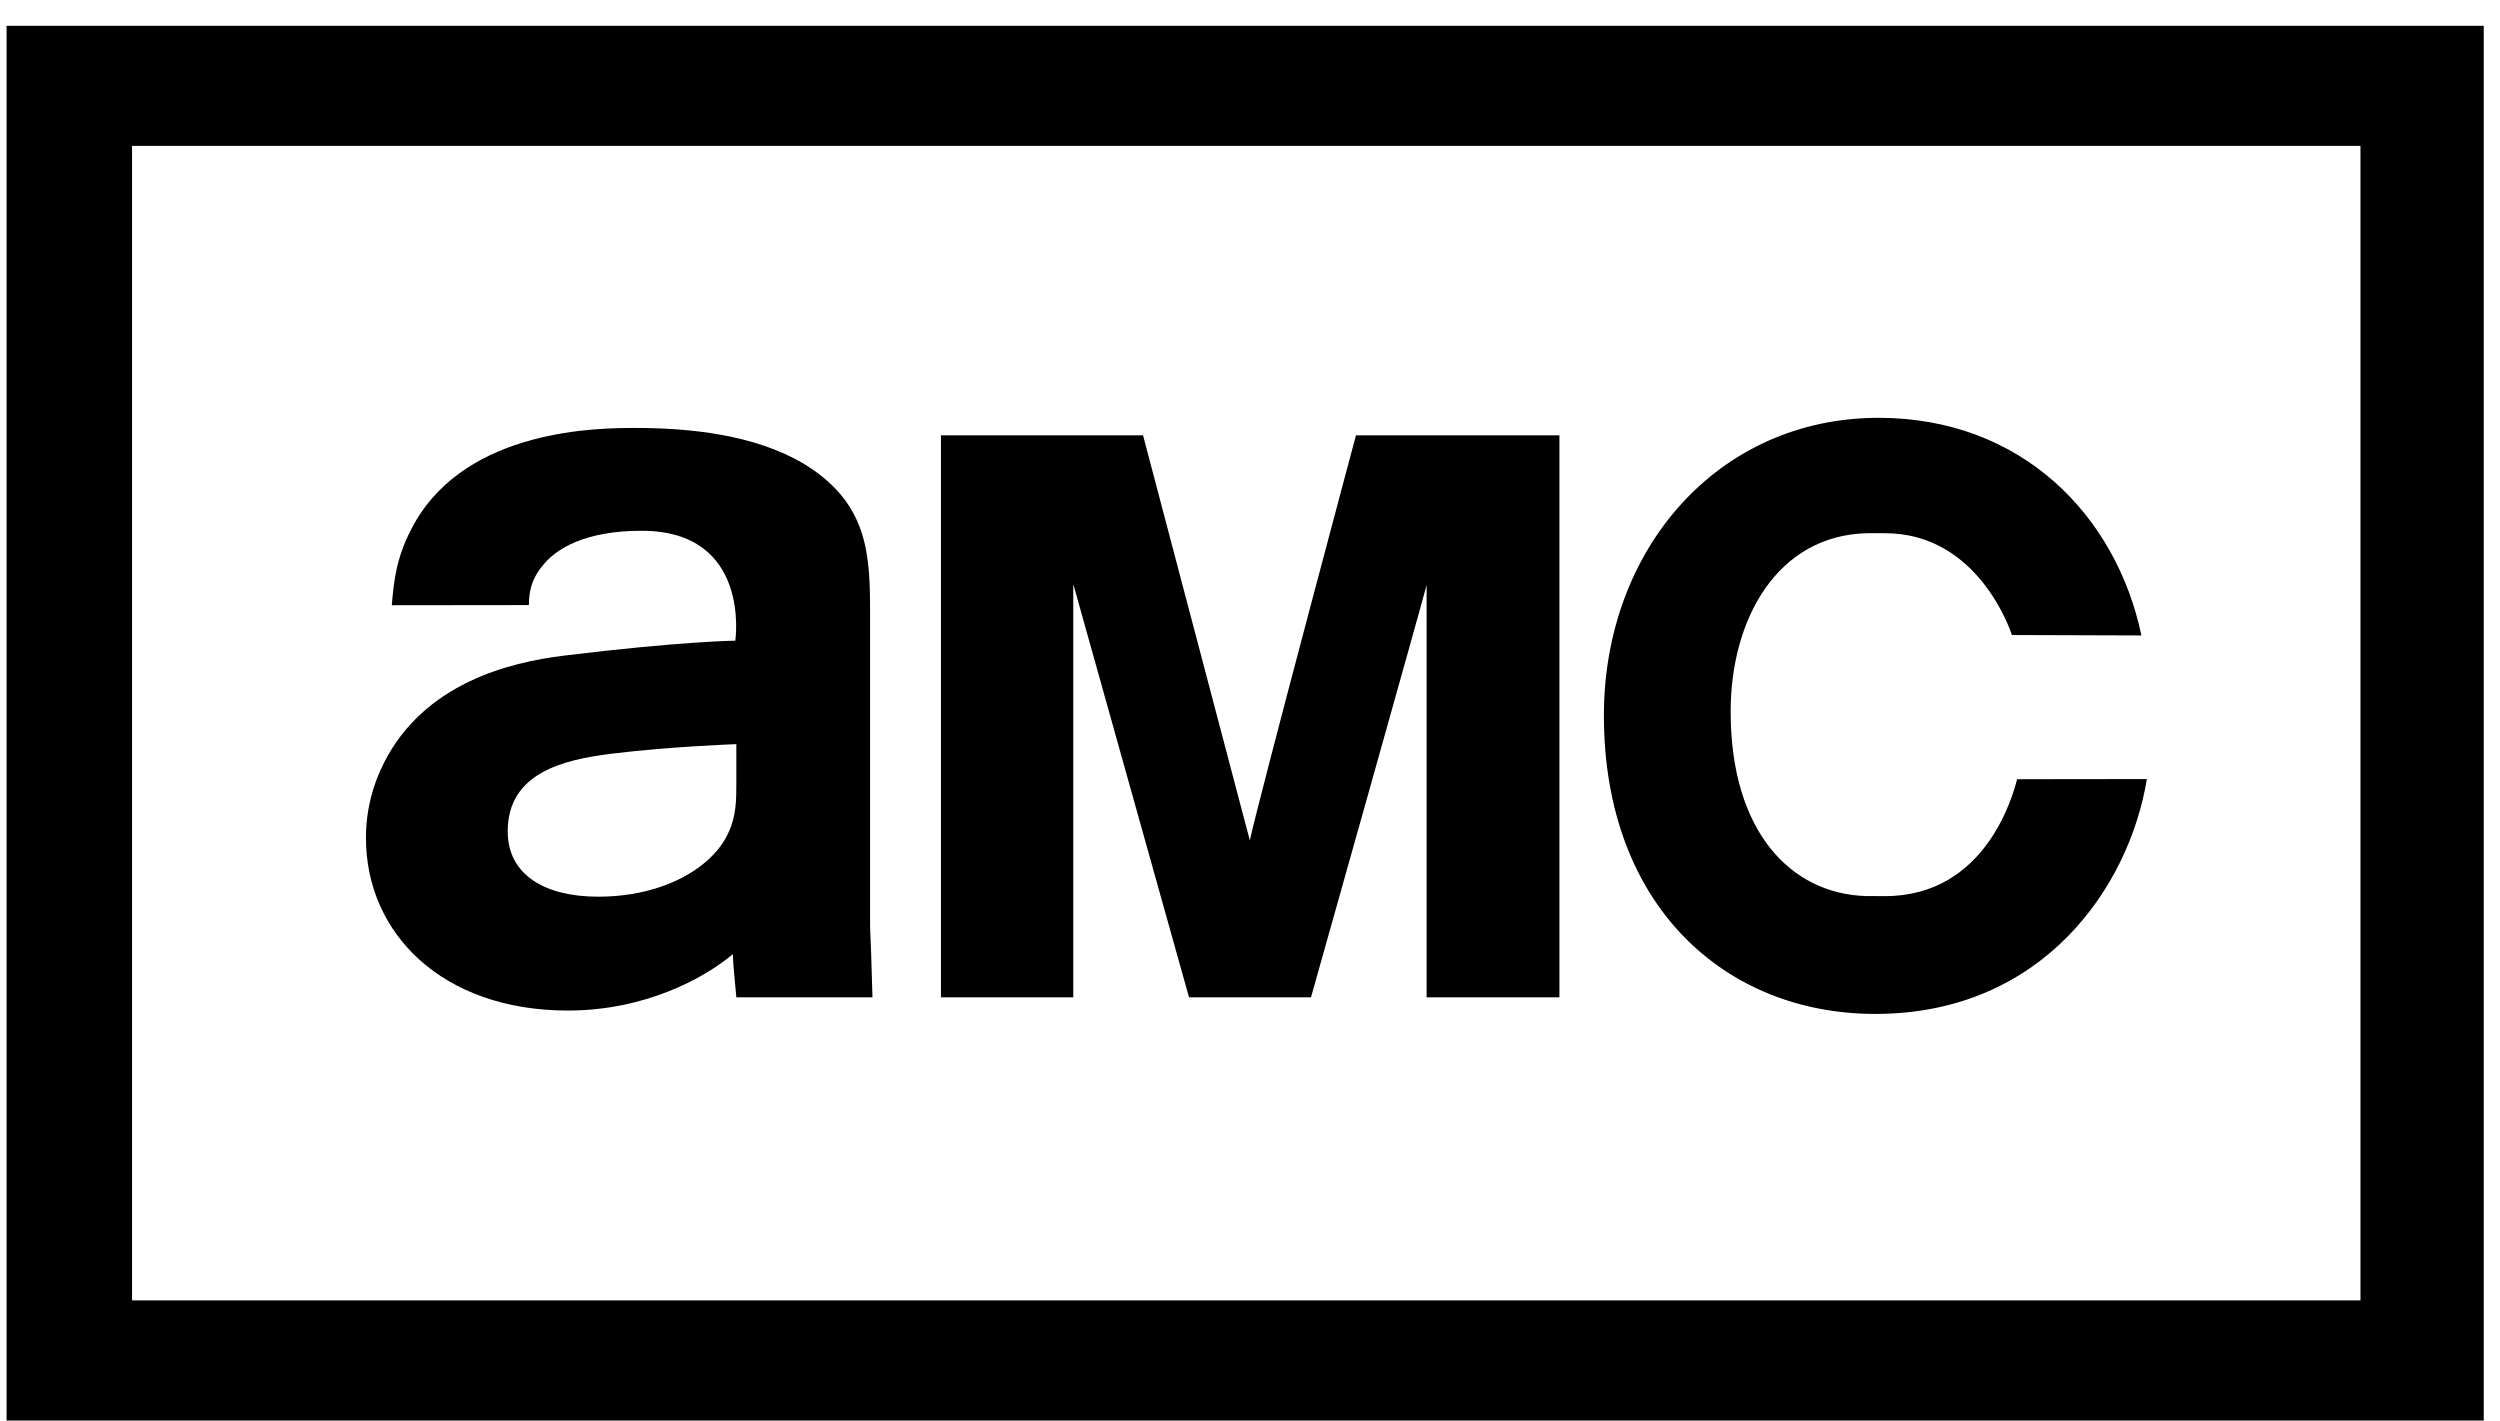 <svg width="95" height="54" viewBox="0 0 95 54" fill="none" xmlns="http://www.w3.org/2000/svg">
<g clip-path="url(#clip0)">
<path d="M51.527 16.543C51.527 16.543 47.805 30.454 47.494 31.938L43.436 16.543H35.756V37.898H40.784V22.193L45.183 37.898H49.818C49.818 37.898 54.104 22.687 54.211 22.229V37.898H59.258V16.543H51.527Z" fill="black"/>
<path d="M27.981 29.747C27.981 30.379 27.981 31.005 27.683 31.634C27.131 32.896 25.31 34.074 22.726 34.074C20.694 34.074 19.293 33.235 19.293 31.592C19.293 29.372 21.397 28.872 23.219 28.643C25.511 28.362 27.981 28.278 27.981 28.278V29.747ZM33.063 34.49V23.361C33.063 21.092 33.021 19.118 30.519 17.608C28.658 16.514 26.201 16.262 24.162 16.262C22.807 16.262 17.77 16.262 15.731 19.918C15.073 21.108 14.976 21.977 14.888 22.993V22.999L20.097 22.993C20.104 22.525 20.169 22.044 20.606 21.512C21.118 20.841 22.256 20.169 24.379 20.169C28.558 20.169 27.942 24.345 27.942 24.345C27.942 24.345 25.854 24.371 21.41 24.916C19.358 25.168 16.116 25.965 14.59 28.988C14.159 29.834 13.906 30.799 13.906 31.844C13.906 35.458 16.794 38.401 21.579 38.401C24.499 38.401 26.752 37.181 27.848 36.258C27.848 36.552 27.935 37.394 27.981 37.898H33.154C33.063 34.49 33.063 36.087 33.063 34.49Z" fill="black"/>
<path d="M81.581 29.604L76.65 29.61C76.498 30.201 75.471 34.053 71.629 34.053C71.577 34.053 70.965 34.053 70.9 34.05C68.076 33.963 65.765 31.633 65.765 27.038C65.765 23.511 67.545 20.343 70.945 20.262H71.629C75.143 20.262 76.378 23.908 76.453 24.131L81.374 24.147C80.417 19.594 76.826 15.877 71.386 15.877C65.285 15.877 60.948 20.869 60.948 27.19C60.948 34.421 65.558 38.529 71.26 38.529C77.617 38.529 80.91 33.711 81.581 29.604Z" fill="black"/>
<path d="M89.698 49.414H5.018V5.543H89.698V49.414ZM0.25 53.98H94.383V0.98H0.25V53.98Z" fill="black"/>
</g>
<defs>
<clipPath id="clip0">
<rect width="94.134" height="53" fill="white" transform="translate(0.25 0.98)"/>
</clipPath>
</defs>
</svg>

